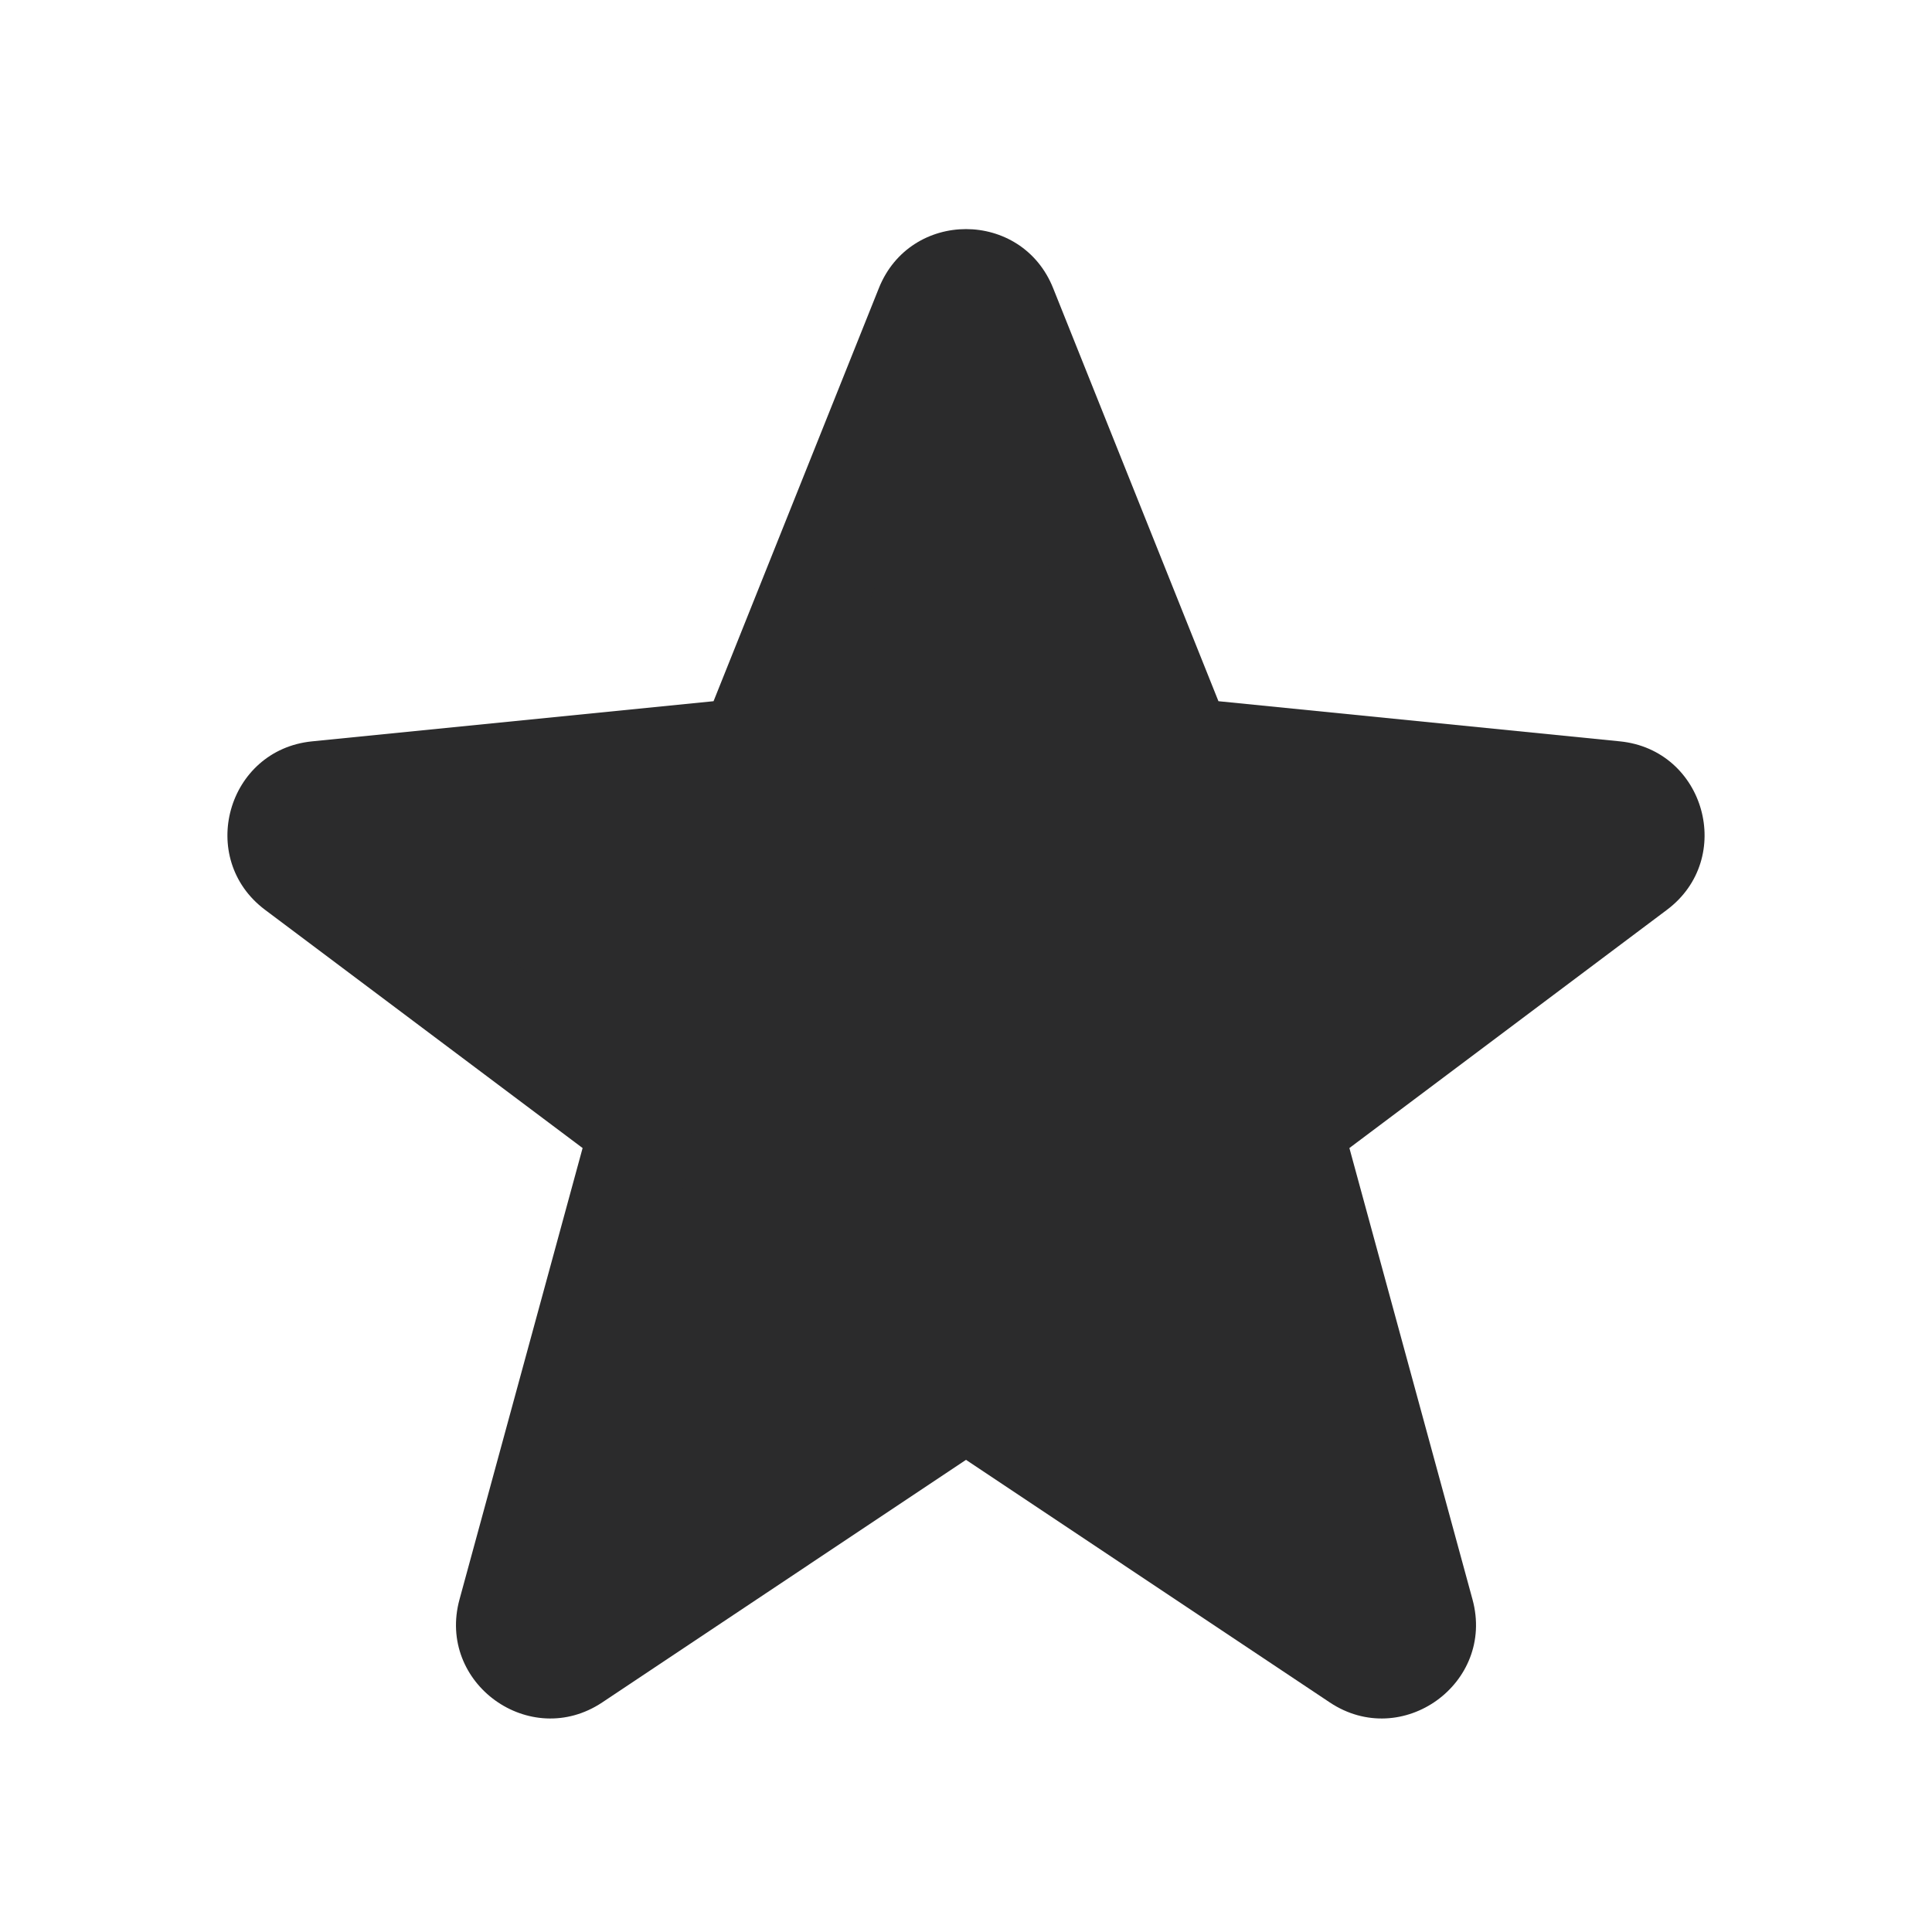 <svg width="18" height="18" viewBox="0 0 18 18" fill="none" xmlns="http://www.w3.org/2000/svg">
<path d="M10.915 6.789L9.348 2.87C9.222 2.556 8.778 2.556 8.652 2.87L7.084 6.789C7.033 6.919 6.913 7.009 6.774 7.023L2.958 7.404C2.617 7.438 2.496 7.872 2.77 8.077L5.796 10.347C5.919 10.44 5.973 10.598 5.933 10.746L4.763 15.034C4.672 15.368 5.045 15.637 5.333 15.444L8.792 13.139C8.918 13.055 9.082 13.055 9.208 13.139L12.667 15.444C12.955 15.637 13.328 15.368 13.236 15.034L12.067 10.746C12.027 10.598 12.081 10.44 12.204 10.347L15.23 8.077C15.504 7.872 15.383 7.438 15.042 7.404L11.226 7.023C11.087 7.009 10.967 6.919 10.915 6.789Z" fill="#2B2B2C"/>
<path fill-rule="evenodd" clip-rule="evenodd" d="M8.188 2.685C8.481 1.951 9.519 1.951 9.812 2.685L11.352 6.533L15.092 6.907C15.886 6.986 16.168 7.999 15.53 8.477L12.572 10.696L13.719 14.902C13.932 15.683 13.062 16.309 12.389 15.861L9 13.601L5.611 15.861C4.938 16.309 4.068 15.683 4.281 14.902L5.428 10.696L2.47 8.477C1.832 7.999 2.114 6.986 2.908 6.907L6.648 6.533L8.188 2.685ZM9 3.346L7.549 6.975C7.428 7.277 7.148 7.488 6.823 7.52L3.326 7.87L6.096 9.947C6.383 10.162 6.51 10.531 6.415 10.877L5.334 14.843L8.515 12.723C8.809 12.527 9.191 12.527 9.485 12.723L12.666 14.843L11.585 10.877C11.49 10.531 11.617 10.162 11.904 9.947L14.674 7.87L11.177 7.52C10.852 7.488 10.572 7.277 10.451 6.975L9 3.346Z" fill="#2B2B2C"/>
</svg>
